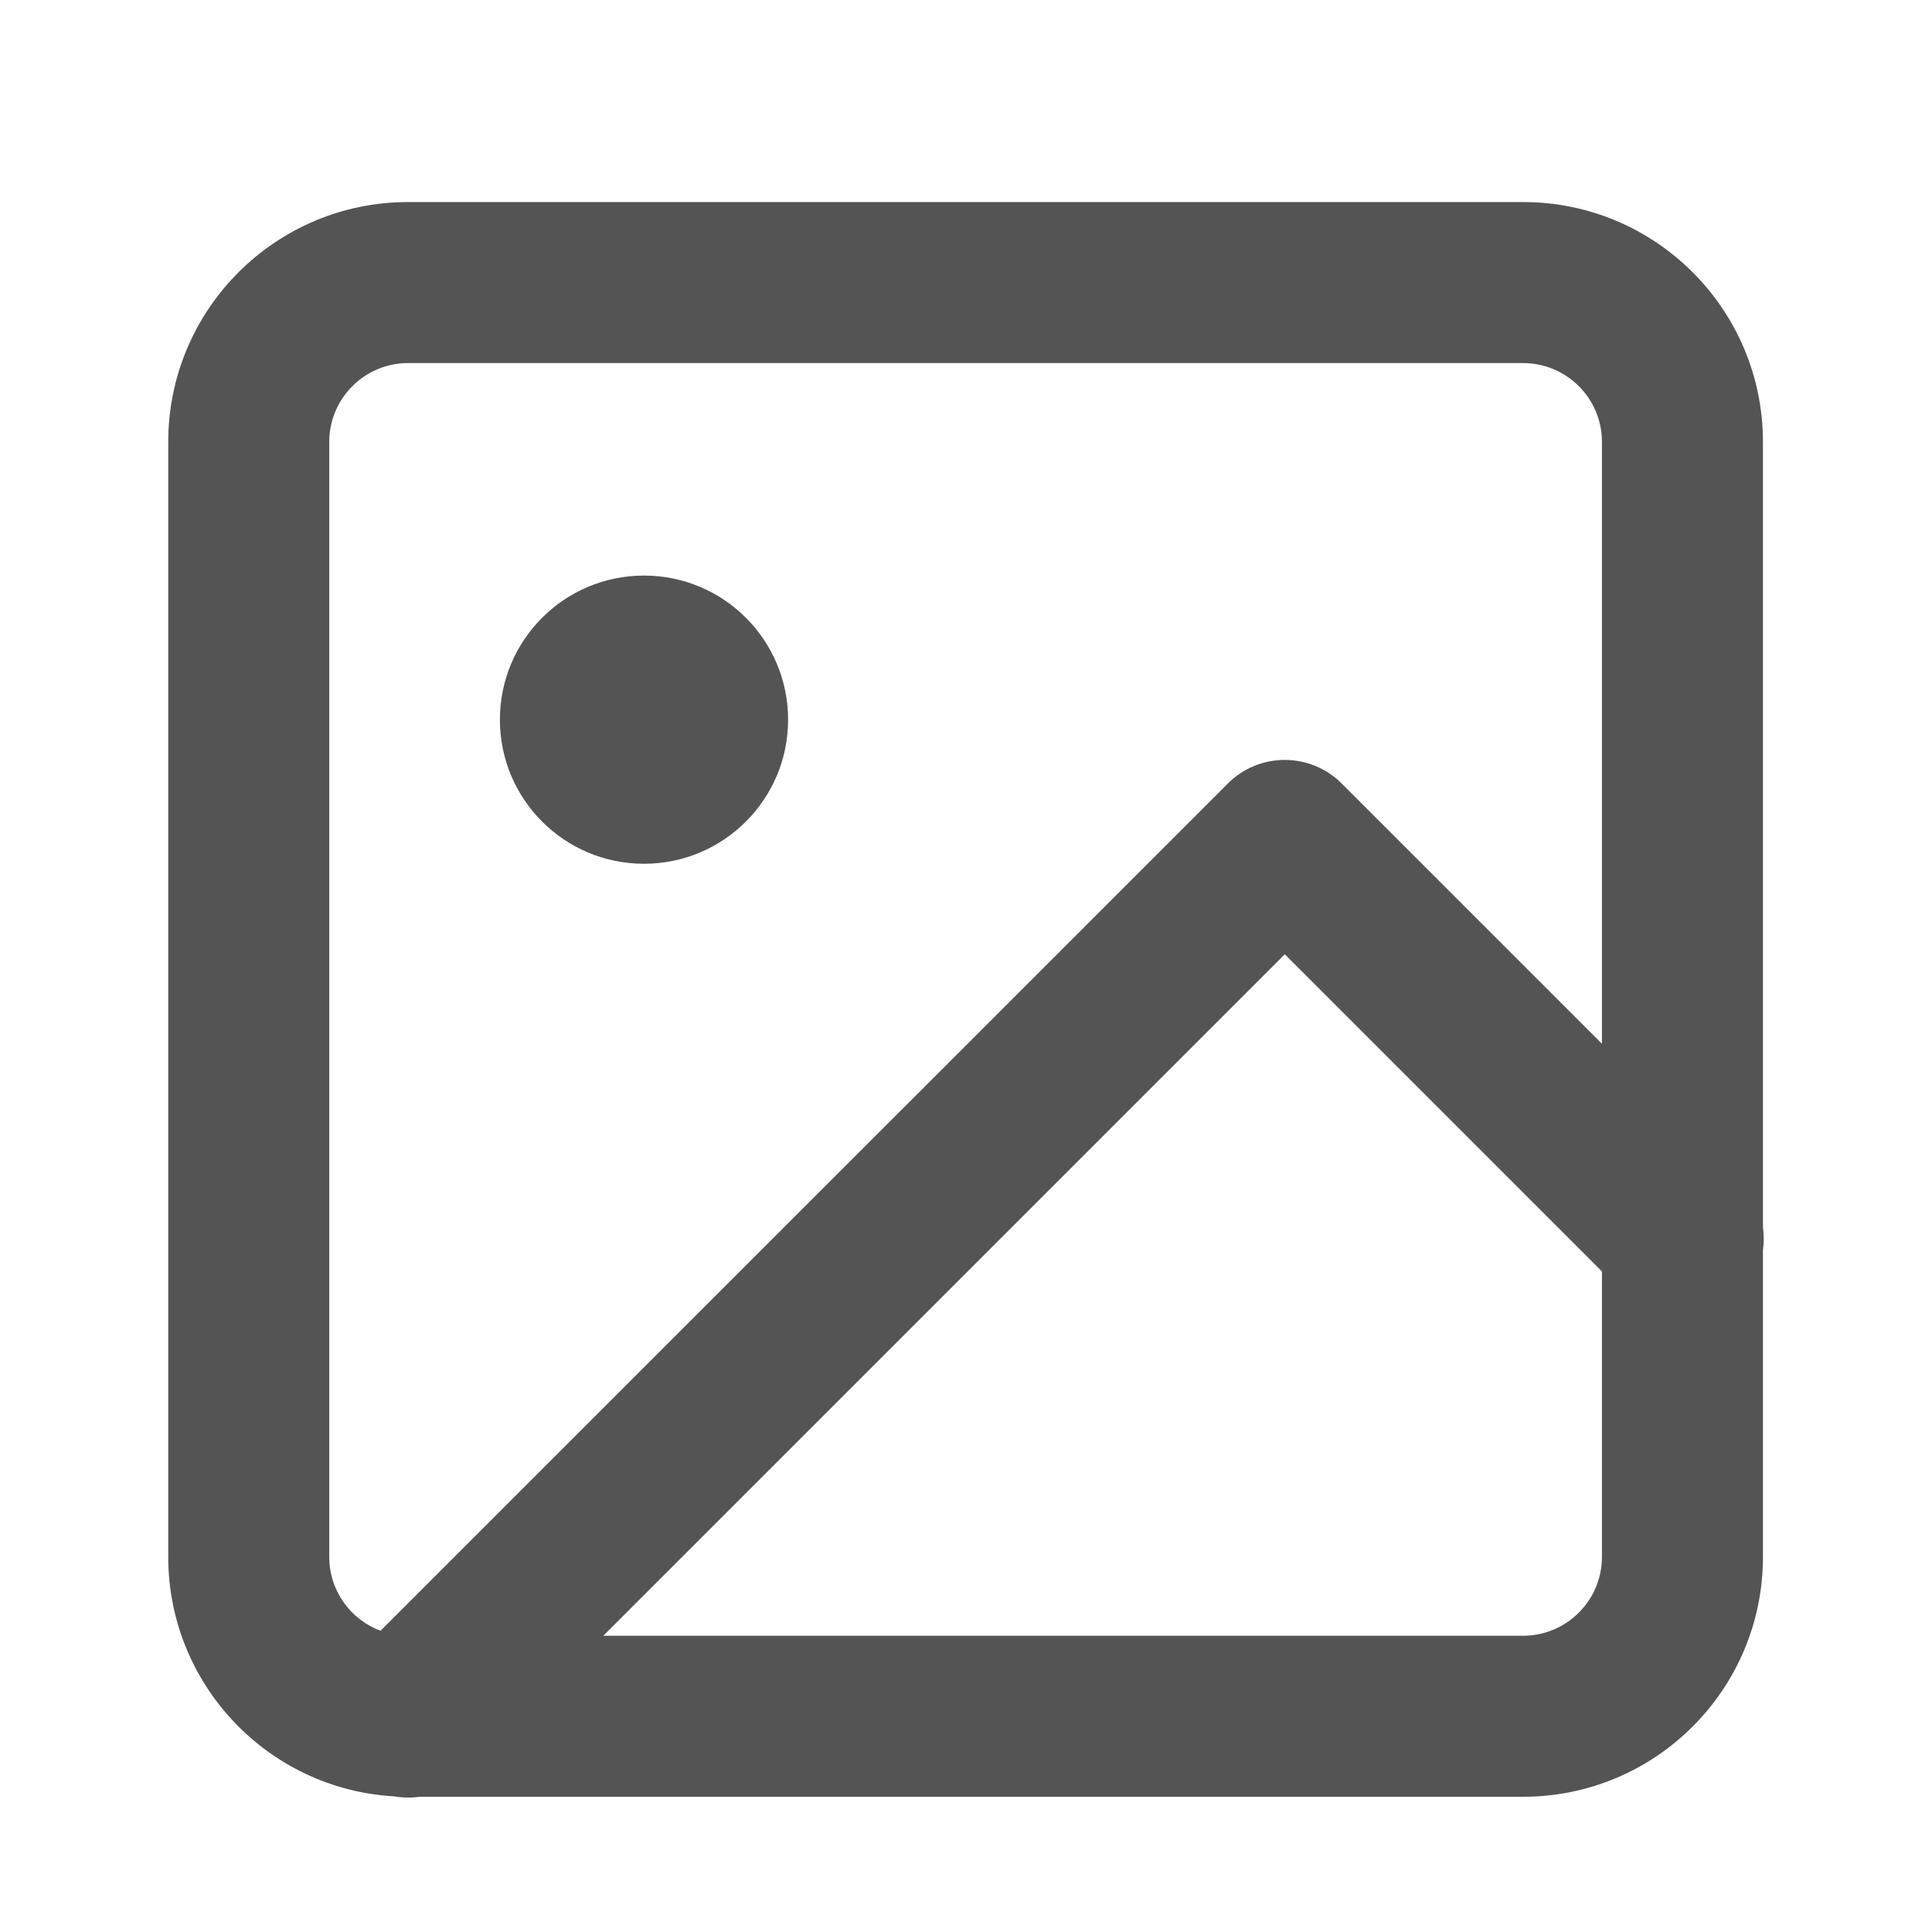 <svg width="24" height="24" viewBox="0 0 24 24" fill="none" xmlns="http://www.w3.org/2000/svg">
<path fill-rule="evenodd" clip-rule="evenodd" d="M5.07 4.51C4.529 4.51 4.09 4.949 4.09 5.49V19.34C4.09 19.761 4.355 20.119 4.727 20.258L15.253 9.733C15.44 9.545 15.695 9.44 15.96 9.44C16.225 9.44 16.48 9.545 16.667 9.733L19.9 12.966V5.49C19.9 4.949 19.461 4.51 18.92 4.51H5.07ZM21.9 15.249V5.49C21.9 3.844 20.566 2.51 18.92 2.51H5.07C3.424 2.51 2.09 3.844 2.09 5.49V19.34C2.09 20.928 3.332 22.226 4.897 22.315C5.001 22.333 5.107 22.335 5.211 22.32H18.92C20.566 22.32 21.9 20.986 21.9 19.34V15.531C21.913 15.438 21.913 15.342 21.9 15.249ZM19.9 15.794L15.96 11.854L7.494 20.32H18.92C19.461 20.32 19.9 19.881 19.9 19.34V15.794ZM9.79 8.94C9.79 9.929 8.989 10.73 8 10.73C7.011 10.73 6.21 9.929 6.21 8.94C6.21 7.951 7.011 7.15 8 7.15C8.989 7.15 9.79 7.951 9.79 8.94Z" fill="#545454"/>
</svg>

